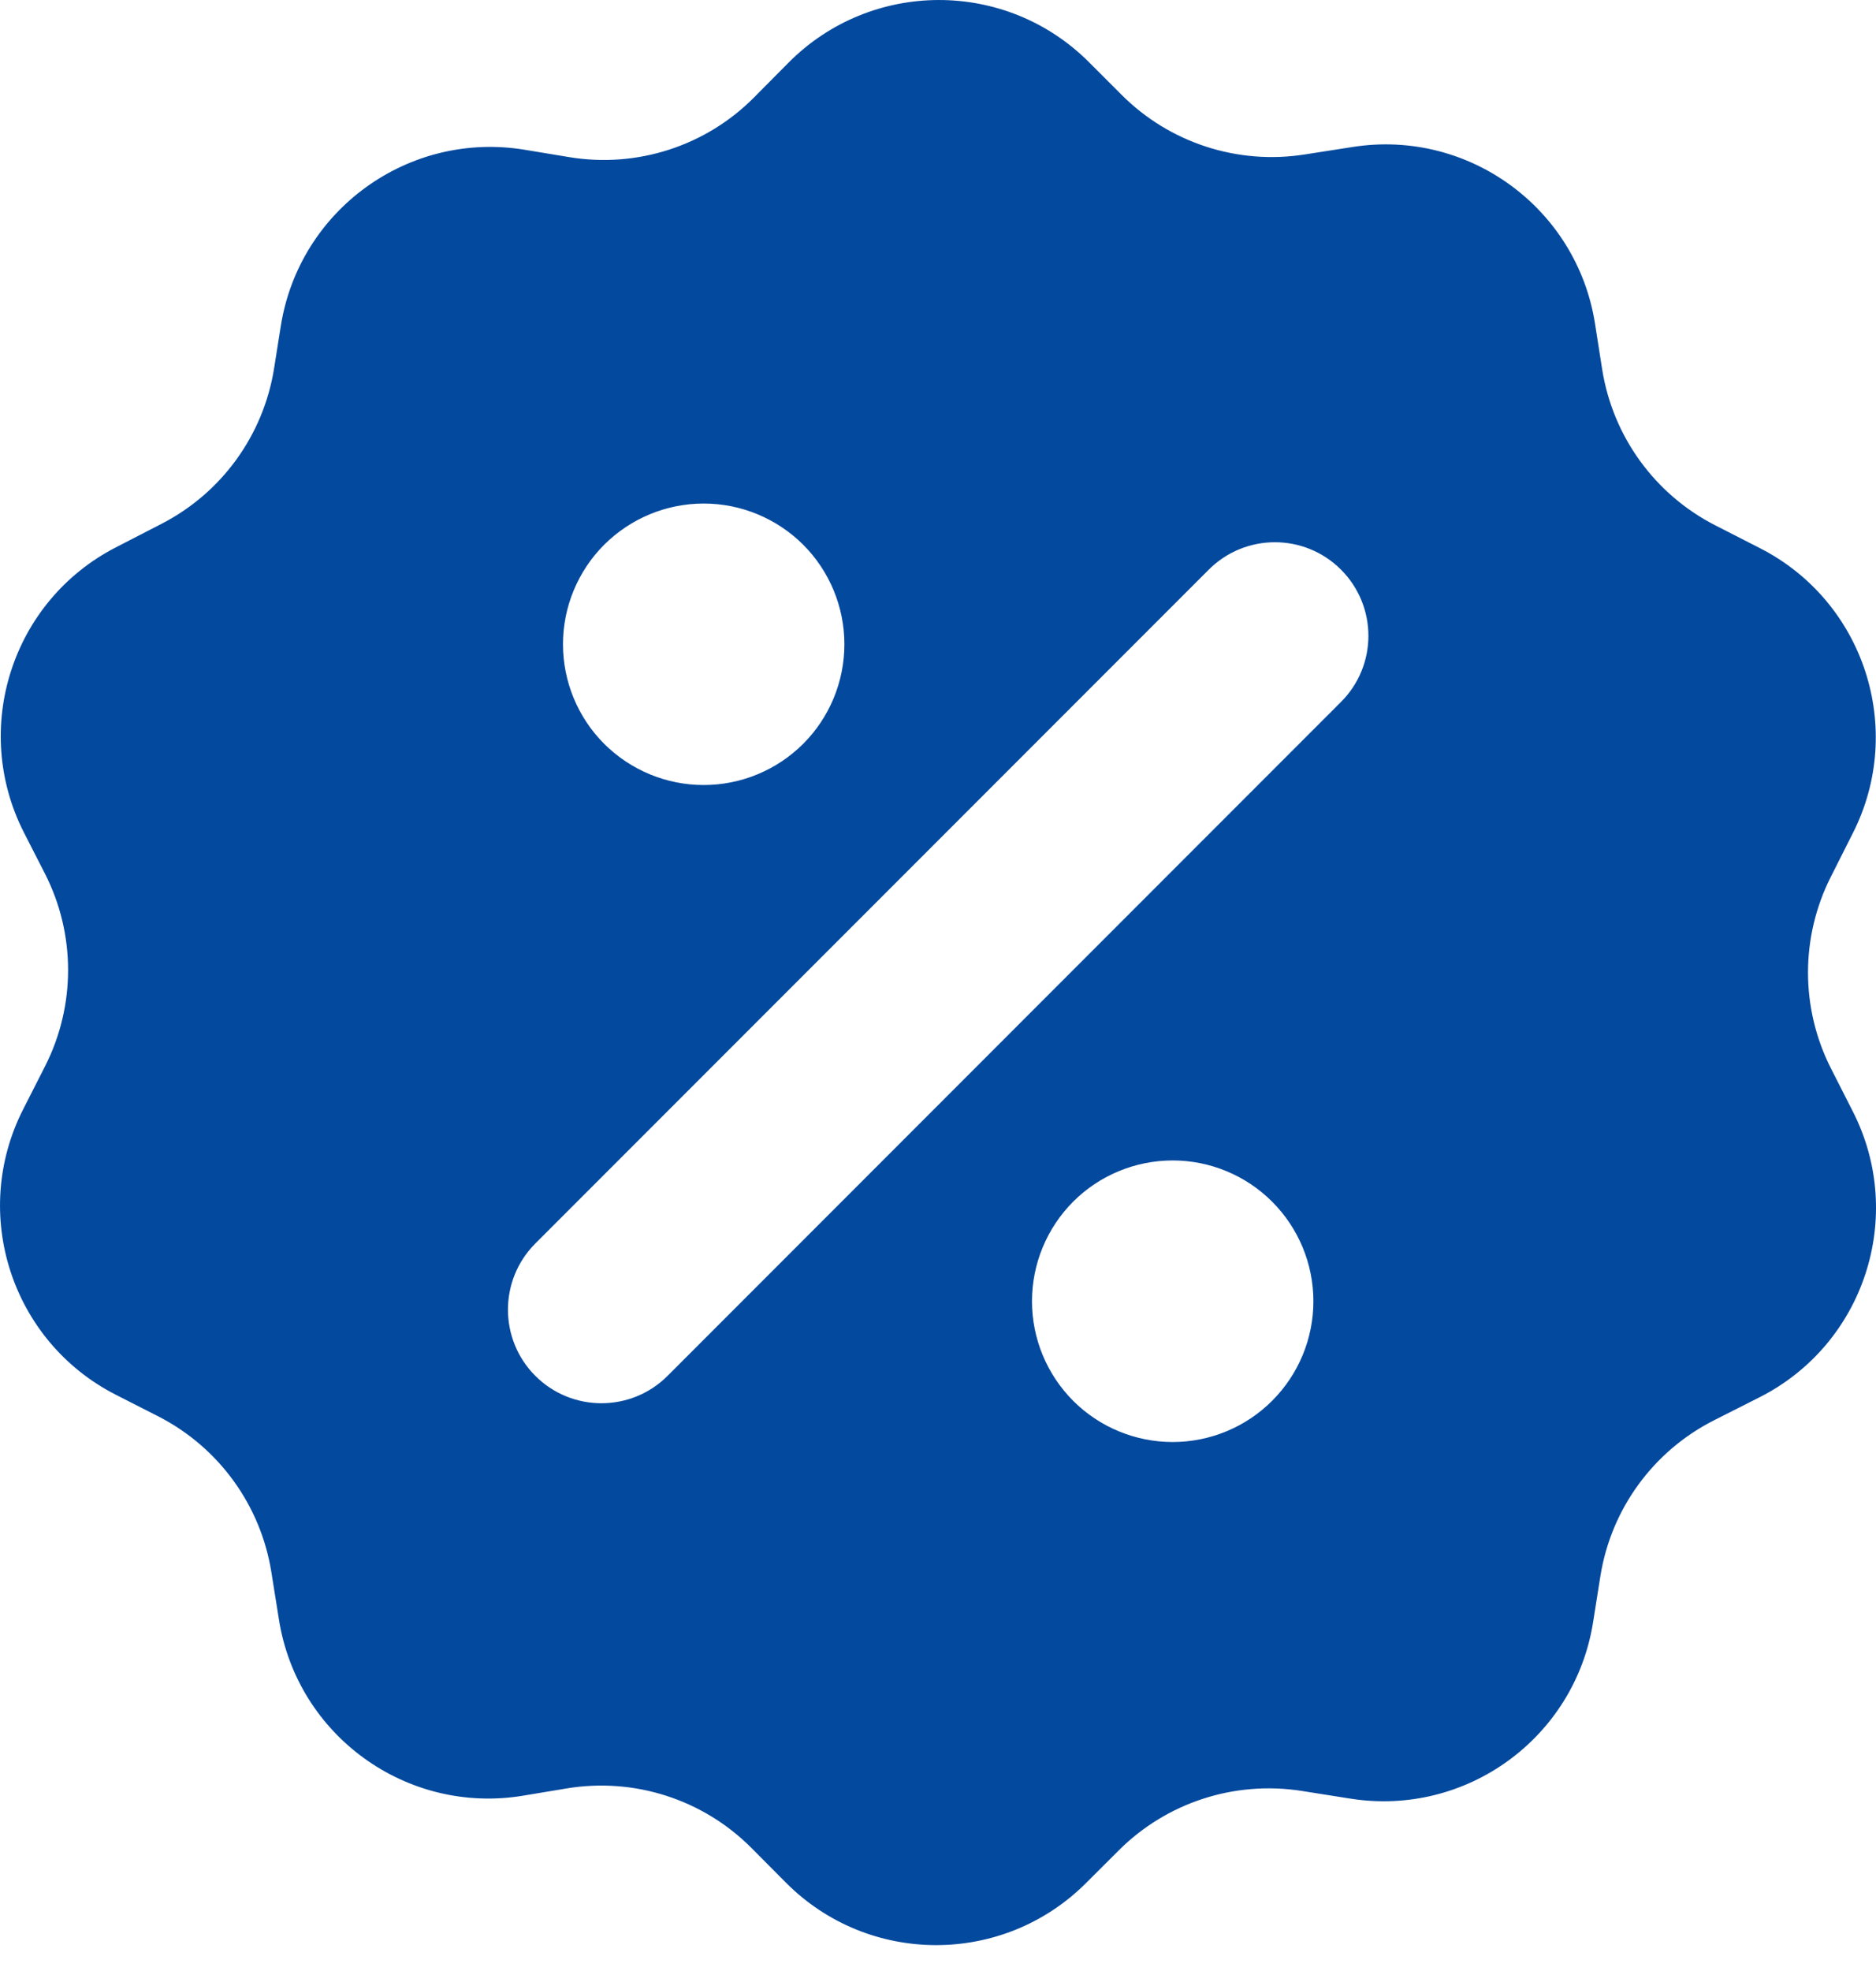 <svg width="20" height="21" viewBox="0 0 20 21" fill="none" xmlns="http://www.w3.org/2000/svg">
<path d="M14.42 1.566C15.652 1.372 16.809 2.214 17.004 3.446L17.081 3.937C17.195 4.652 17.643 5.269 18.288 5.598L18.764 5.841C19.873 6.407 20.316 7.764 19.754 8.875L19.519 9.341C19.193 9.984 19.194 10.744 19.521 11.386L19.754 11.844C20.321 12.959 19.875 14.322 18.759 14.887L18.274 15.132C17.625 15.46 17.174 16.079 17.061 16.797L16.984 17.283C16.789 18.515 15.633 19.357 14.4 19.164L13.875 19.081C13.163 18.97 12.44 19.204 11.929 19.713L11.576 20.065C10.691 20.947 9.257 20.944 8.376 20.056L8.014 19.692C7.498 19.172 6.763 18.935 6.04 19.055L5.577 19.132C4.339 19.337 3.171 18.495 2.974 17.257L2.893 16.75C2.779 16.036 2.331 15.42 1.688 15.091L1.234 14.86C0.123 14.293 -0.319 12.933 0.246 11.821L0.48 11.361C0.808 10.716 0.808 9.953 0.479 9.308L0.255 8.87C-0.31 7.761 0.127 6.403 1.233 5.833L1.726 5.579C2.365 5.249 2.809 4.635 2.922 3.925L2.994 3.471C3.192 2.233 4.359 1.391 5.596 1.596L6.068 1.674C6.792 1.794 7.529 1.555 8.044 1.033L8.403 0.671C9.285 -0.22 10.723 -0.224 11.609 0.662L11.958 1.011C12.469 1.522 13.194 1.758 13.908 1.646L14.42 1.566ZM7.502 5.365C7.104 5.365 6.723 5.523 6.441 5.804C6.16 6.085 6.002 6.467 6.002 6.864C6.002 7.262 6.16 7.644 6.441 7.925C6.723 8.206 7.104 8.364 7.502 8.364C7.9 8.364 8.281 8.206 8.563 7.925C8.844 7.644 9.002 7.262 9.002 6.864C9.002 6.467 8.844 6.085 8.563 5.804C8.281 5.523 7.9 5.365 7.502 5.365ZM12.502 12.364C12.104 12.364 11.722 12.522 11.441 12.803C11.16 13.085 11.002 13.466 11.002 13.864C11.002 14.262 11.16 14.643 11.441 14.925C11.722 15.206 12.104 15.364 12.502 15.364C12.899 15.364 13.281 15.206 13.562 14.925C13.844 14.643 14.002 14.262 14.002 13.864C14.002 13.466 13.844 13.085 13.562 12.803C13.281 12.522 12.899 12.364 12.502 12.364ZM5.707 14.659C6.096 15.048 6.728 15.048 7.117 14.659L14.296 7.479C14.686 7.09 14.686 6.459 14.296 6.069C13.907 5.68 13.276 5.68 12.887 6.069L5.707 13.249C5.318 13.638 5.318 14.27 5.707 14.659Z" fill="#03499E"/>
</svg>
